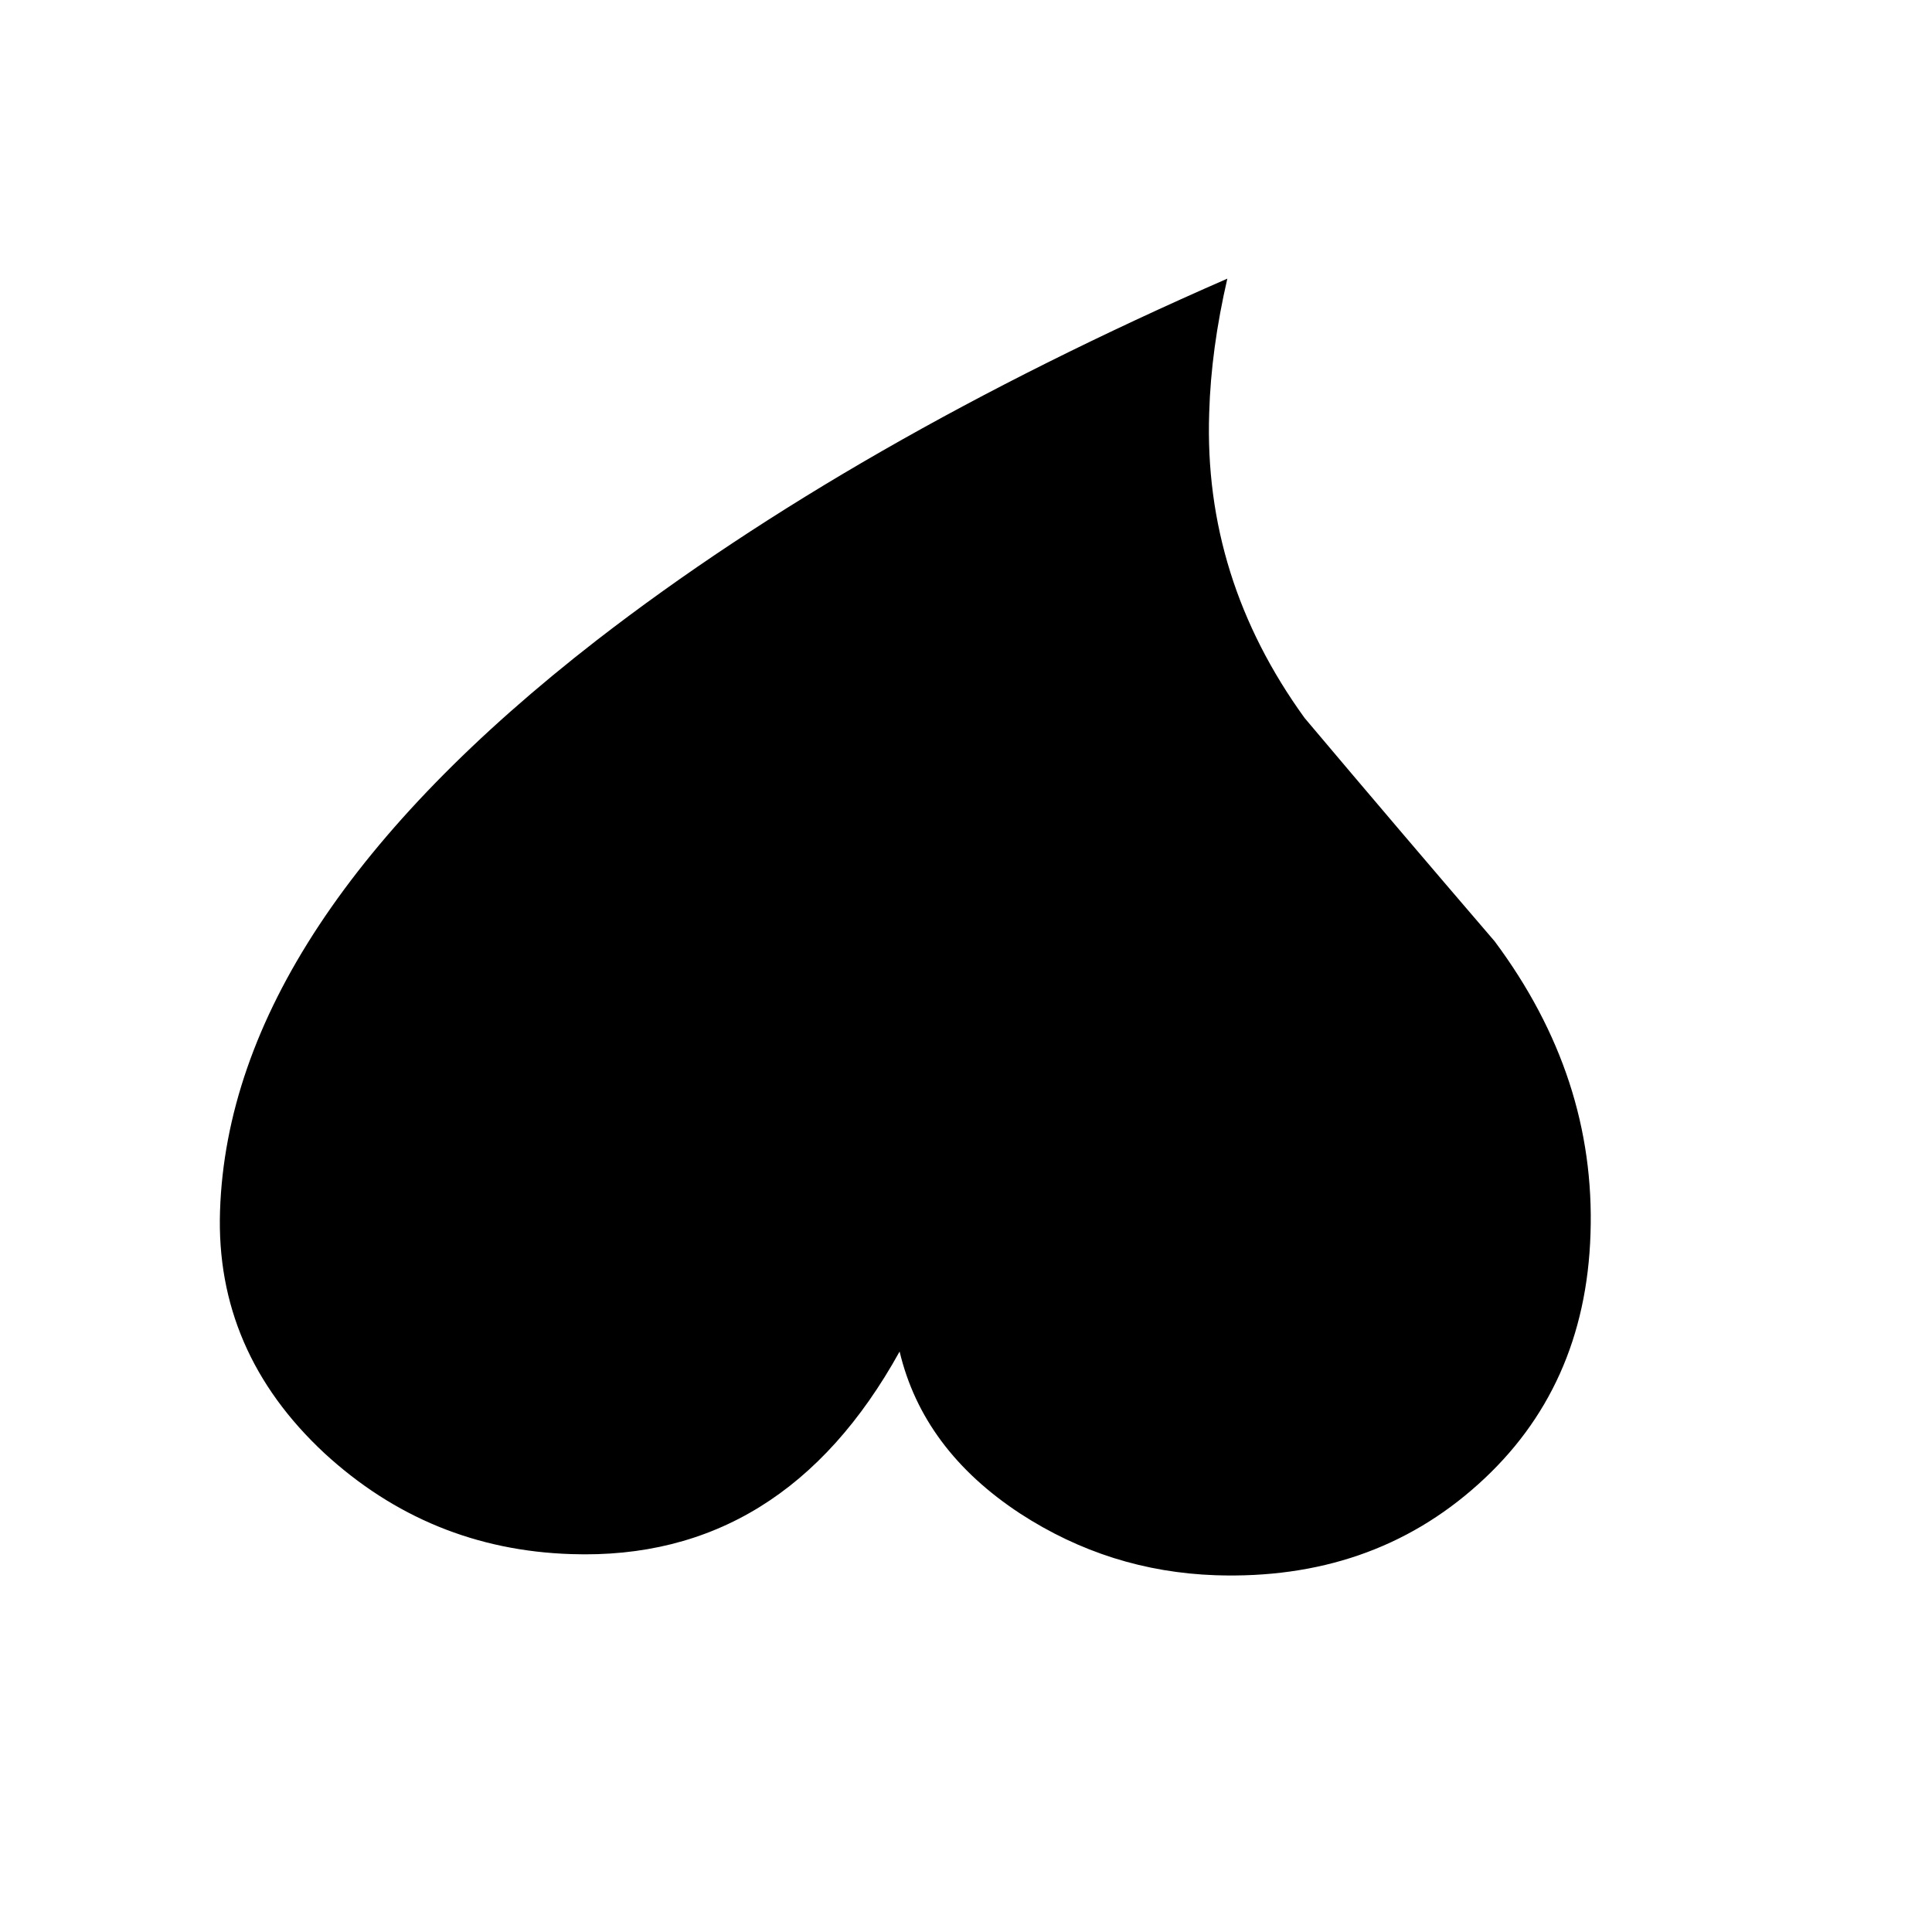 <?xml version="1.0" encoding="utf-8"?>
<!-- Generator: Adobe Illustrator 15.1.0, SVG Export Plug-In . SVG Version: 6.00 Build 0)  -->
<!DOCTYPE svg PUBLIC "-//W3C//DTD SVG 1.1//EN" "http://www.w3.org/Graphics/SVG/1.1/DTD/svg11.dtd">
<svg version="1.1" id="Layer_1" xmlns="http://www.w3.org/2000/svg" xmlns:xlink="http://www.w3.org/1999/xlink" x="0px" y="0px"
	 width="14.172px" height="14.172px" viewBox="0 0 14.172 14.172" enable-background="new 0 0 14.172 14.172" xml:space="preserve">
<g enable-background="new    ">
	<path d="M1.614,8.883C1.66,7.486,2.582,6.09,4.379,4.695c1.25-0.967,2.792-1.851,4.624-2.651C8.924,2.386,8.879,2.715,8.87,3.028
		C8.842,3.84,9.077,4.586,9.57,5.267c0.462,0.548,0.927,1.094,1.394,1.638c0.494,0.663,0.729,1.377,0.703,2.146
		c-0.024,0.755-0.3,1.367-0.824,1.837c-0.523,0.471-1.166,0.692-1.926,0.667c-0.519-0.018-0.996-0.168-1.433-0.452
		c-0.476-0.312-0.771-0.709-0.885-1.189c-0.567,1.025-1.369,1.521-2.408,1.486c-0.698-0.022-1.301-0.271-1.811-0.74
		C1.847,10.164,1.591,9.571,1.614,8.883z"/>
</g>
</svg>
